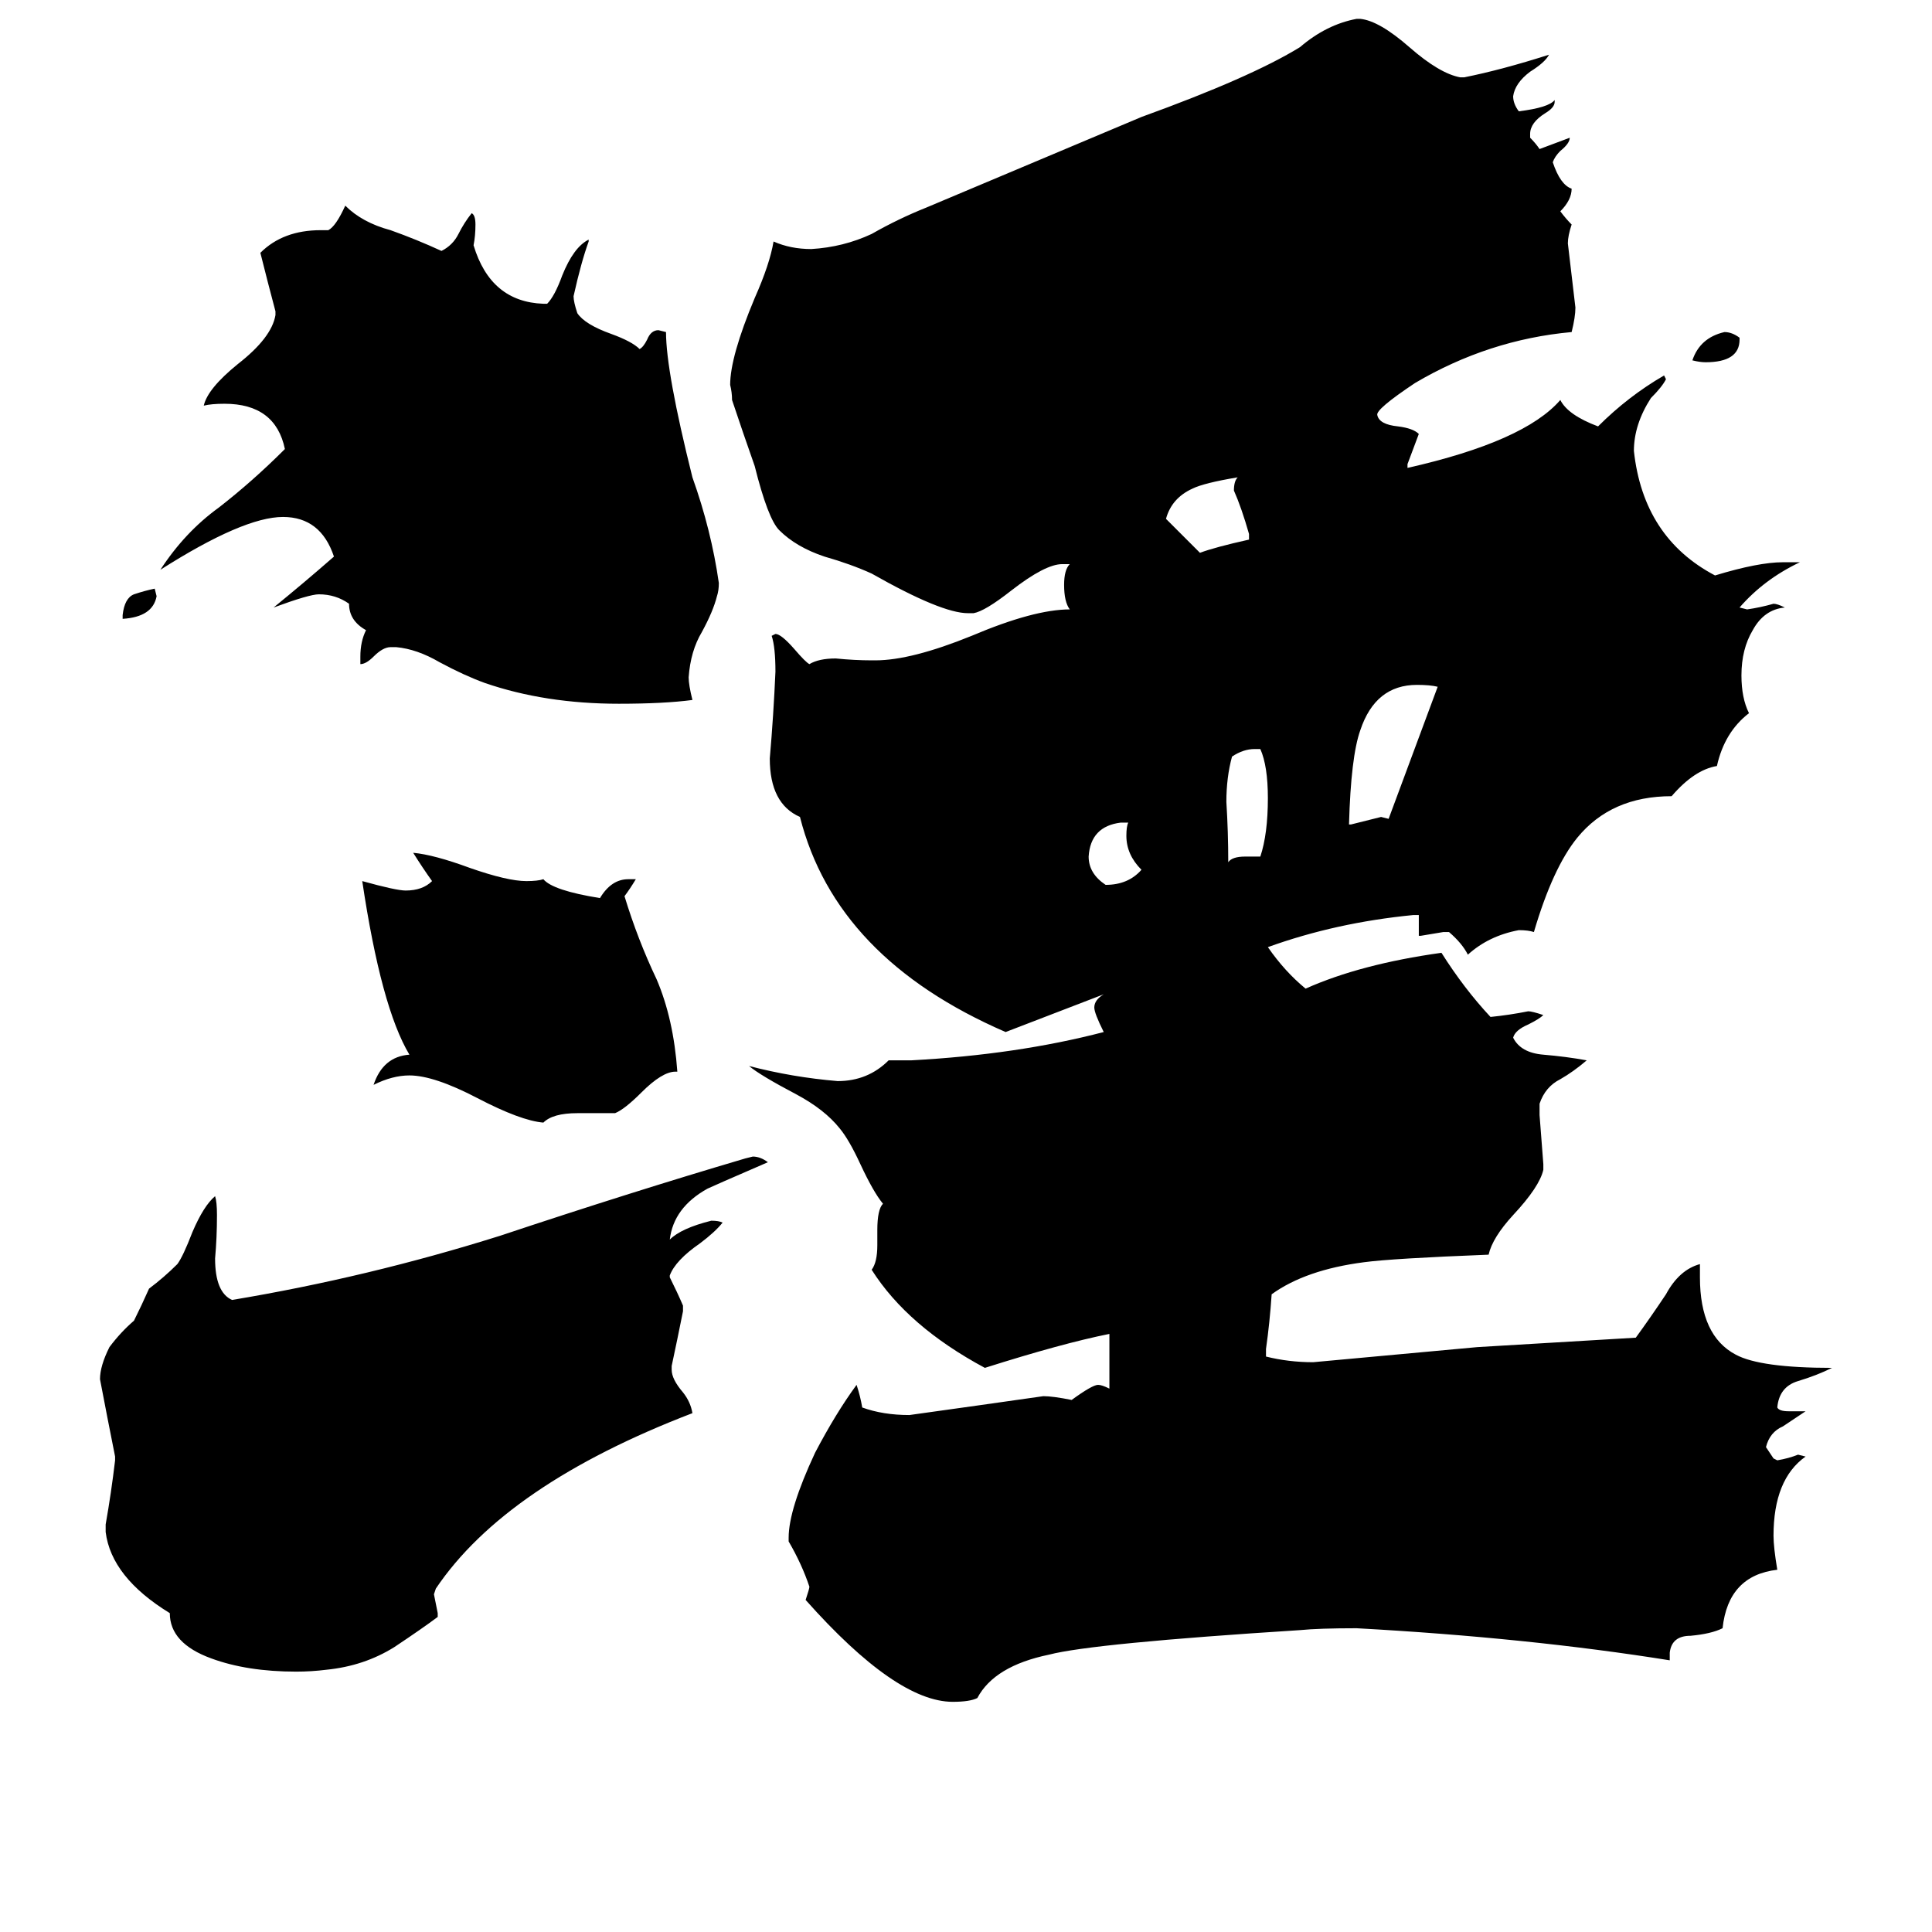 <svg xmlns="http://www.w3.org/2000/svg" viewBox="0 -800 1024 1024">
	<path fill="#000000" d="M65 -472V-474Q66 -483 71 -485Q77 -487 82 -488L83 -484Q81 -473 65 -472ZM922 -621V-620Q922 -608 904 -608Q901 -608 897 -609Q901 -621 914 -624Q918 -624 922 -621ZM598 -364H594Q578 -362 577 -346Q577 -337 586 -331Q598 -331 605 -339Q597 -347 597 -357Q597 -362 598 -364ZM660 -346H668Q672 -358 672 -377Q672 -394 668 -403H665Q659 -403 653 -399Q650 -388 650 -375Q651 -359 651 -343Q653 -346 660 -346ZM662 -514V-517Q658 -531 654 -540Q654 -545 656 -547Q638 -544 632 -541Q621 -536 618 -525Q627 -516 636 -507Q644 -510 662 -514ZM715 -363H716Q724 -365 732 -367L736 -366Q749 -401 762 -436Q758 -437 751 -437Q729 -437 721 -413Q716 -399 715 -363ZM359 -232H358Q351 -232 340 -221Q331 -212 326 -210H306Q293 -210 288 -205Q276 -206 253 -218Q230 -230 217 -230Q208 -230 198 -225Q203 -240 217 -241Q202 -266 192 -333Q210 -328 215 -328Q224 -328 229 -333Q224 -340 219 -348Q230 -347 249 -340Q269 -333 279 -333Q285 -333 288 -334Q293 -328 318 -324Q324 -334 333 -334H337Q334 -329 331 -325Q338 -302 348 -281Q357 -260 359 -232ZM210 -457H207Q203 -457 198 -452Q194 -448 191 -448V-452Q191 -460 194 -466Q185 -471 185 -480Q178 -485 169 -485Q164 -485 145 -478Q161 -491 177 -505Q170 -526 150 -526Q129 -526 85 -498Q98 -518 116 -531Q134 -545 151 -562Q146 -586 119 -586Q112 -586 108 -585Q110 -594 126 -607Q144 -621 146 -633V-635Q142 -650 138 -666Q150 -678 170 -678H174Q178 -680 183 -691Q192 -682 207 -678Q221 -673 234 -667Q240 -670 243 -676Q246 -682 250 -687Q252 -686 252 -681Q252 -675 251 -670Q260 -640 288 -639H290Q294 -643 298 -654Q304 -669 312 -673V-672Q308 -661 304 -643Q304 -640 306 -634Q310 -628 324 -623Q335 -619 339 -615Q341 -616 343 -620Q345 -625 349 -625L353 -624Q353 -603 367 -547Q377 -519 381 -491Q381 -487 380 -484Q378 -476 372 -465Q366 -455 365 -441Q365 -437 367 -429Q352 -427 328 -427Q289 -427 257 -438Q246 -442 233 -449Q221 -456 210 -457ZM232 55V57Q224 63 209 73Q193 83 173 85Q165 86 157 86Q131 86 112 79Q90 71 90 55Q59 36 56 12V8Q59 -9 61 -26V-28Q57 -48 53 -69Q53 -76 58 -86Q64 -94 71 -100Q75 -108 79 -117Q87 -123 94 -130Q97 -134 102 -147Q108 -161 114 -166Q115 -163 115 -156Q115 -144 114 -133Q114 -115 123 -111Q195 -123 265 -145Q334 -168 395 -186L399 -187Q403 -187 407 -184Q377 -171 375 -170Q357 -160 355 -143Q361 -149 377 -153Q381 -153 383 -152Q379 -147 371 -141Q358 -132 355 -124V-123Q359 -115 362 -108V-105Q359 -90 356 -76V-74Q356 -69 362 -62Q366 -57 367 -51Q268 -13 231 42L230 45Q231 50 232 55ZM885 76V80Q810 68 719 63Q699 63 689 64Q579 71 556 77Q527 83 518 100Q514 102 505 102Q475 102 427 48Q429 42 429 41Q425 29 418 17V15Q418 0 432 -30Q443 -51 454 -66Q456 -60 457 -54Q468 -50 482 -50Q518 -55 553 -60Q558 -60 568 -58Q579 -66 582 -66Q584 -66 588 -64V-93Q563 -88 522 -75Q481 -97 462 -127Q465 -131 465 -140V-148Q465 -159 468 -162Q463 -168 456 -183Q450 -196 445 -202Q437 -212 422 -220Q403 -230 397 -235Q420 -229 444 -227Q460 -227 471 -238H483Q539 -241 585 -253Q580 -263 580 -266Q580 -270 585 -273Q559 -263 533 -253Q443 -292 424 -367Q408 -374 408 -398Q410 -421 411 -444Q411 -457 409 -463L411 -464Q414 -464 421 -456Q427 -449 429 -448Q434 -451 443 -451Q453 -450 462 -450H464Q483 -450 515 -463Q548 -477 567 -477Q564 -481 564 -490Q564 -498 567 -501H563Q554 -501 536 -487Q522 -476 516 -475H513Q499 -475 462 -496Q451 -501 437 -505Q422 -510 413 -519Q407 -525 400 -553Q394 -570 388 -588Q388 -592 387 -596Q387 -611 400 -642Q408 -660 410 -672Q419 -668 430 -668Q447 -669 462 -676Q476 -684 491 -690Q548 -714 605 -738Q663 -759 689 -775Q703 -787 719 -790H721Q731 -789 747 -775Q763 -761 774 -759H776Q796 -763 821 -771Q819 -767 811 -762Q803 -756 802 -749Q802 -745 805 -741Q821 -743 824 -747V-746Q824 -743 819 -740Q811 -735 811 -729V-727Q814 -724 816 -721Q824 -724 832 -727Q832 -724 827 -720Q824 -717 823 -714Q827 -702 833 -700Q833 -694 827 -688Q830 -684 833 -681Q831 -675 831 -671Q833 -654 835 -637Q835 -632 833 -624Q789 -620 750 -597Q729 -583 730 -580Q731 -575 741 -574Q749 -573 752 -570Q749 -562 746 -554V-552Q808 -566 827 -588Q831 -580 847 -574Q863 -590 882 -601L883 -599Q881 -595 875 -589Q866 -575 866 -561Q871 -515 909 -495Q932 -502 945 -502H954Q935 -493 922 -478L926 -477Q933 -478 940 -480Q942 -480 946 -478Q935 -477 929 -466Q923 -456 923 -442Q923 -430 927 -422Q914 -412 910 -394Q898 -392 886 -378Q854 -378 836 -356Q823 -340 813 -306Q810 -307 805 -307Q789 -304 778 -294Q775 -300 768 -306H765Q759 -305 753 -304H752V-315H749Q708 -311 672 -298Q681 -285 692 -276Q721 -289 764 -295Q776 -276 790 -261Q800 -262 810 -264Q812 -264 818 -262Q816 -260 810 -257Q803 -254 802 -250Q806 -242 818 -241Q830 -240 841 -238Q834 -232 827 -228Q819 -224 816 -215V-209Q817 -196 818 -183V-180Q816 -171 802 -156Q791 -144 789 -135Q738 -133 723 -131Q692 -127 674 -114Q673 -99 671 -85V-81Q683 -78 696 -78Q740 -82 783 -86L867 -91Q875 -102 883 -114Q890 -127 901 -130V-123Q901 -92 920 -82Q933 -75 971 -75Q963 -71 953 -68Q943 -65 942 -54Q943 -52 948 -52H957Q951 -48 945 -44Q938 -41 936 -33Q938 -30 940 -27L942 -26Q948 -27 953 -29L957 -28Q940 -16 940 14Q940 20 942 32Q916 35 913 63Q907 66 896 67Q886 67 885 76Z"/>
</svg>
